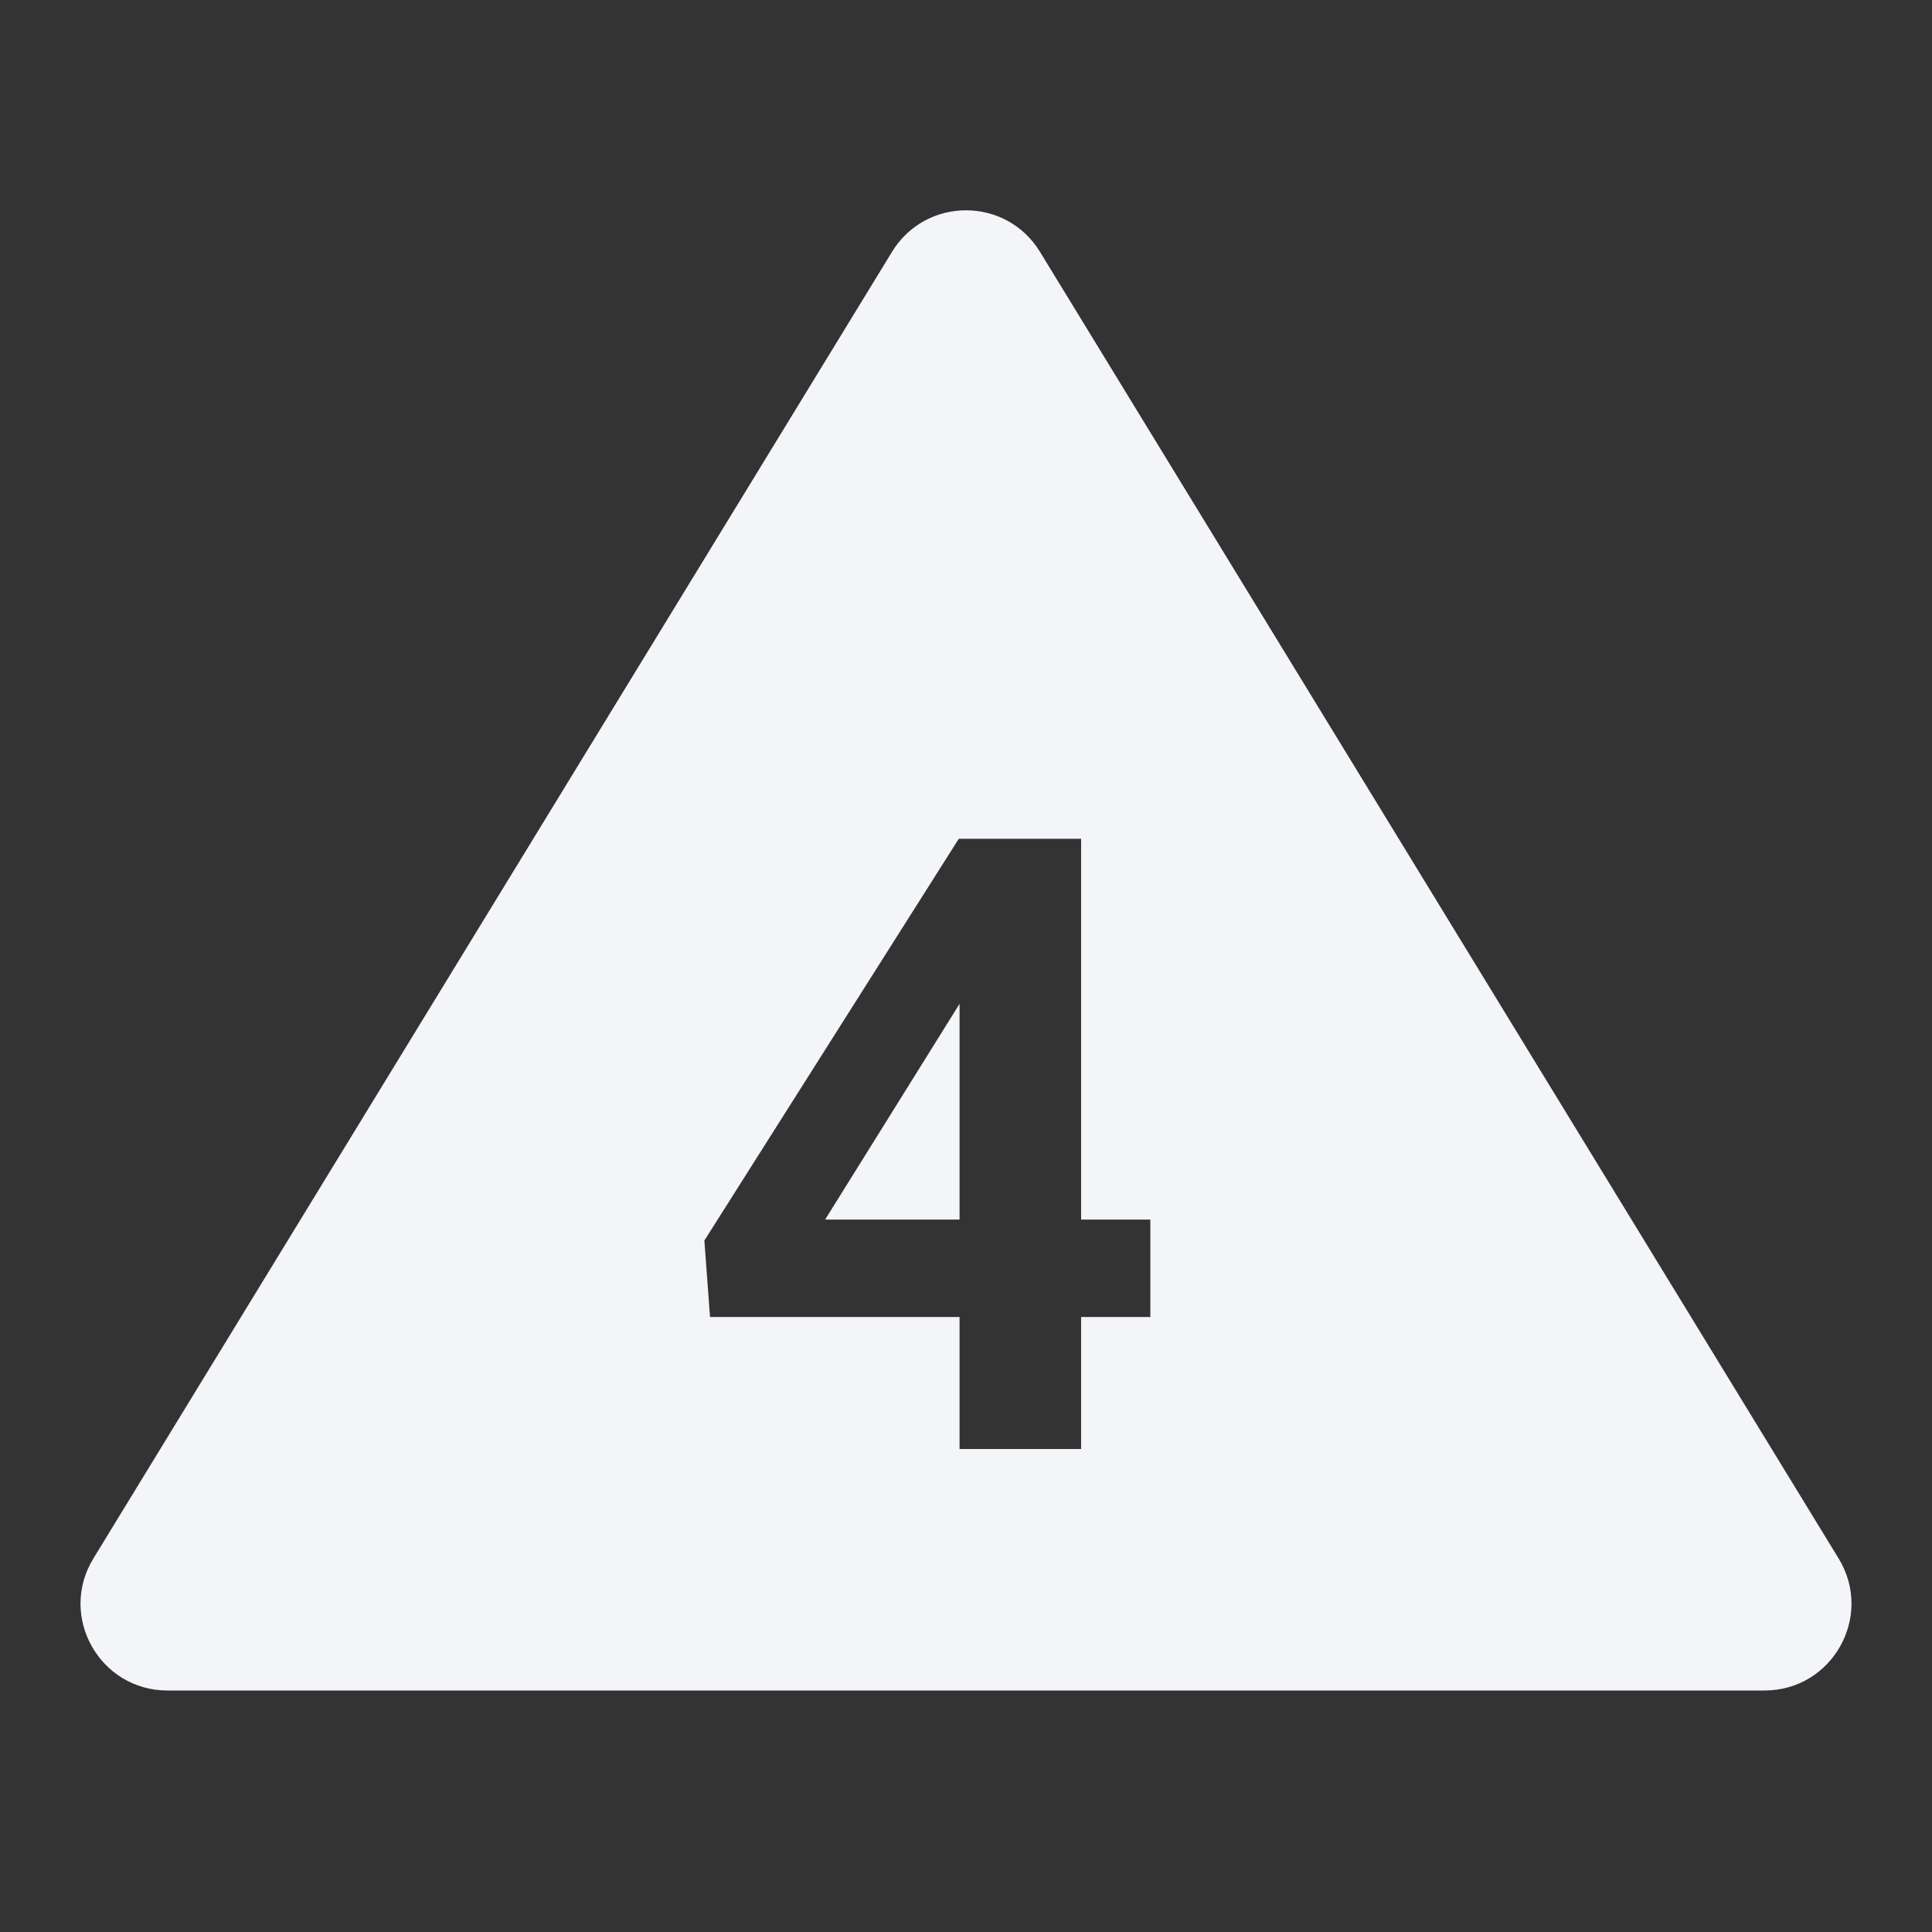 <?xml version="1.0" encoding="UTF-8"?><!DOCTYPE svg PUBLIC "-//W3C//DTD SVG 1.1//EN" "http://www.w3.org/Graphics/SVG/1.1/DTD/svg11.dtd"><svg fill="#f4f5f8" xmlns="http://www.w3.org/2000/svg" xmlns:xlink="http://www.w3.org/1999/xlink" version="1.1" id="mdi-dice-d4" width="24" height="24" viewBox="0 0 24 24"><rect x="0" y="0" width="24" height="24" fill="#333333" stroke="none"/><path d="M10.25 15.15L11.92 12.47V15.15H10.25M21.92 21H2.08C1.24 21 .72 20.08 1.16 19.36L11.08 3.13C11.5 2.44 12.5 2.44 12.92 3.13L22.84 19.36C23.28 20.08 22.76 21 21.92 21M14.29 15.15H13.43V10.42H11.91L8.75 15.41L8.82 16.36H11.92V18H13.43V16.36H14.29V15.15Z" /></svg>